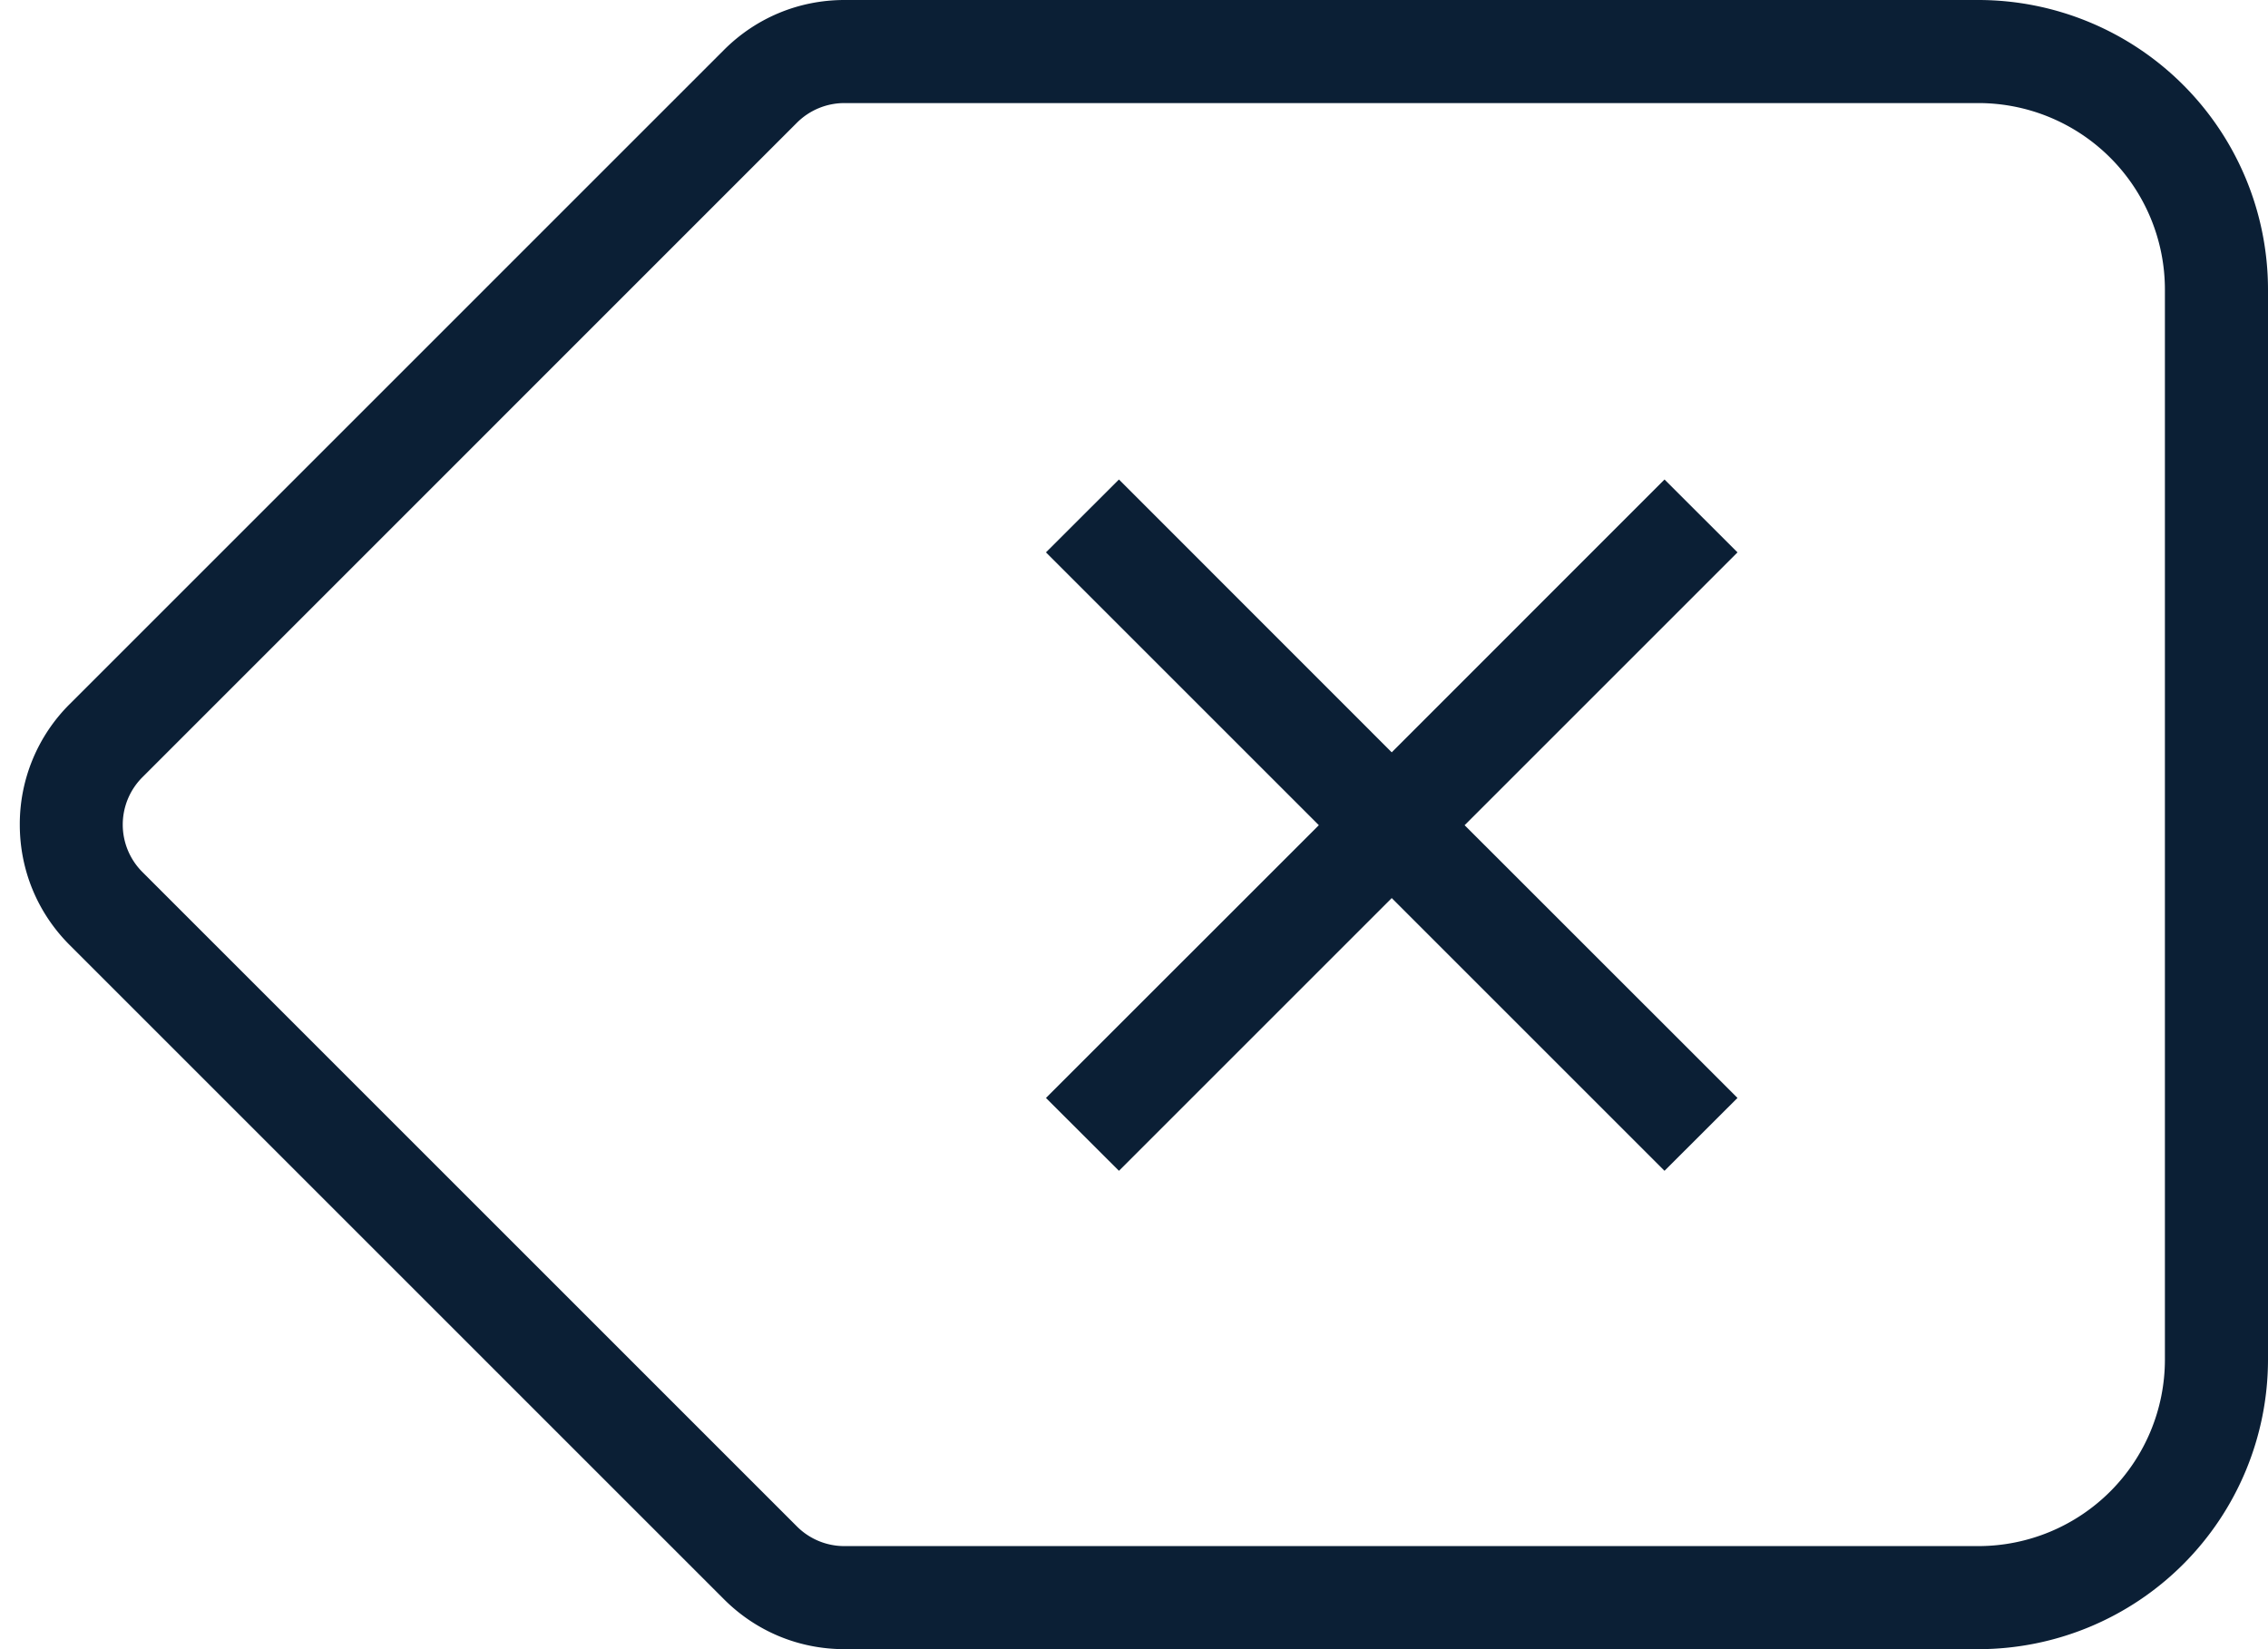 <svg xmlns="http://www.w3.org/2000/svg" width="22" height="16" viewBox="0 0 22 16"><g fill="none" fill-rule="evenodd"><path d="M-1-4h24v24H-1z"/><path fill="#0B1F35" d="M7.023 15.516c.312.312.727.484 1.169.484h11A2.811 2.811 0 0 0 22 13.192V2.808A2.811 2.811 0 0 0 19.192 0h-11c-.442 0-.857.172-1.169.484L.677 6.83A1.643 1.643 0 0 0 .192 8c0 .442.172.857.484 1.169l6.347 6.347zM1.384 7.538L7.73 1.191A.652.652 0 0 1 8.192 1h11A1.81 1.81 0 0 1 21 2.808v10.385A1.81 1.81 0 0 1 19.192 15h-11a.649.649 0 0 1-.462-.191L1.384 8.463a.65.65 0 0 1 0-.925z"/><path fill="#0B1F35" d="M10.854 11.359L13.5 8.713l2.646 2.646.708-.707-2.647-2.646 2.647-2.647-.708-.707L13.5 7.299l-2.646-2.647-.708.707 2.647 2.647-2.647 2.646z"/></g></svg>